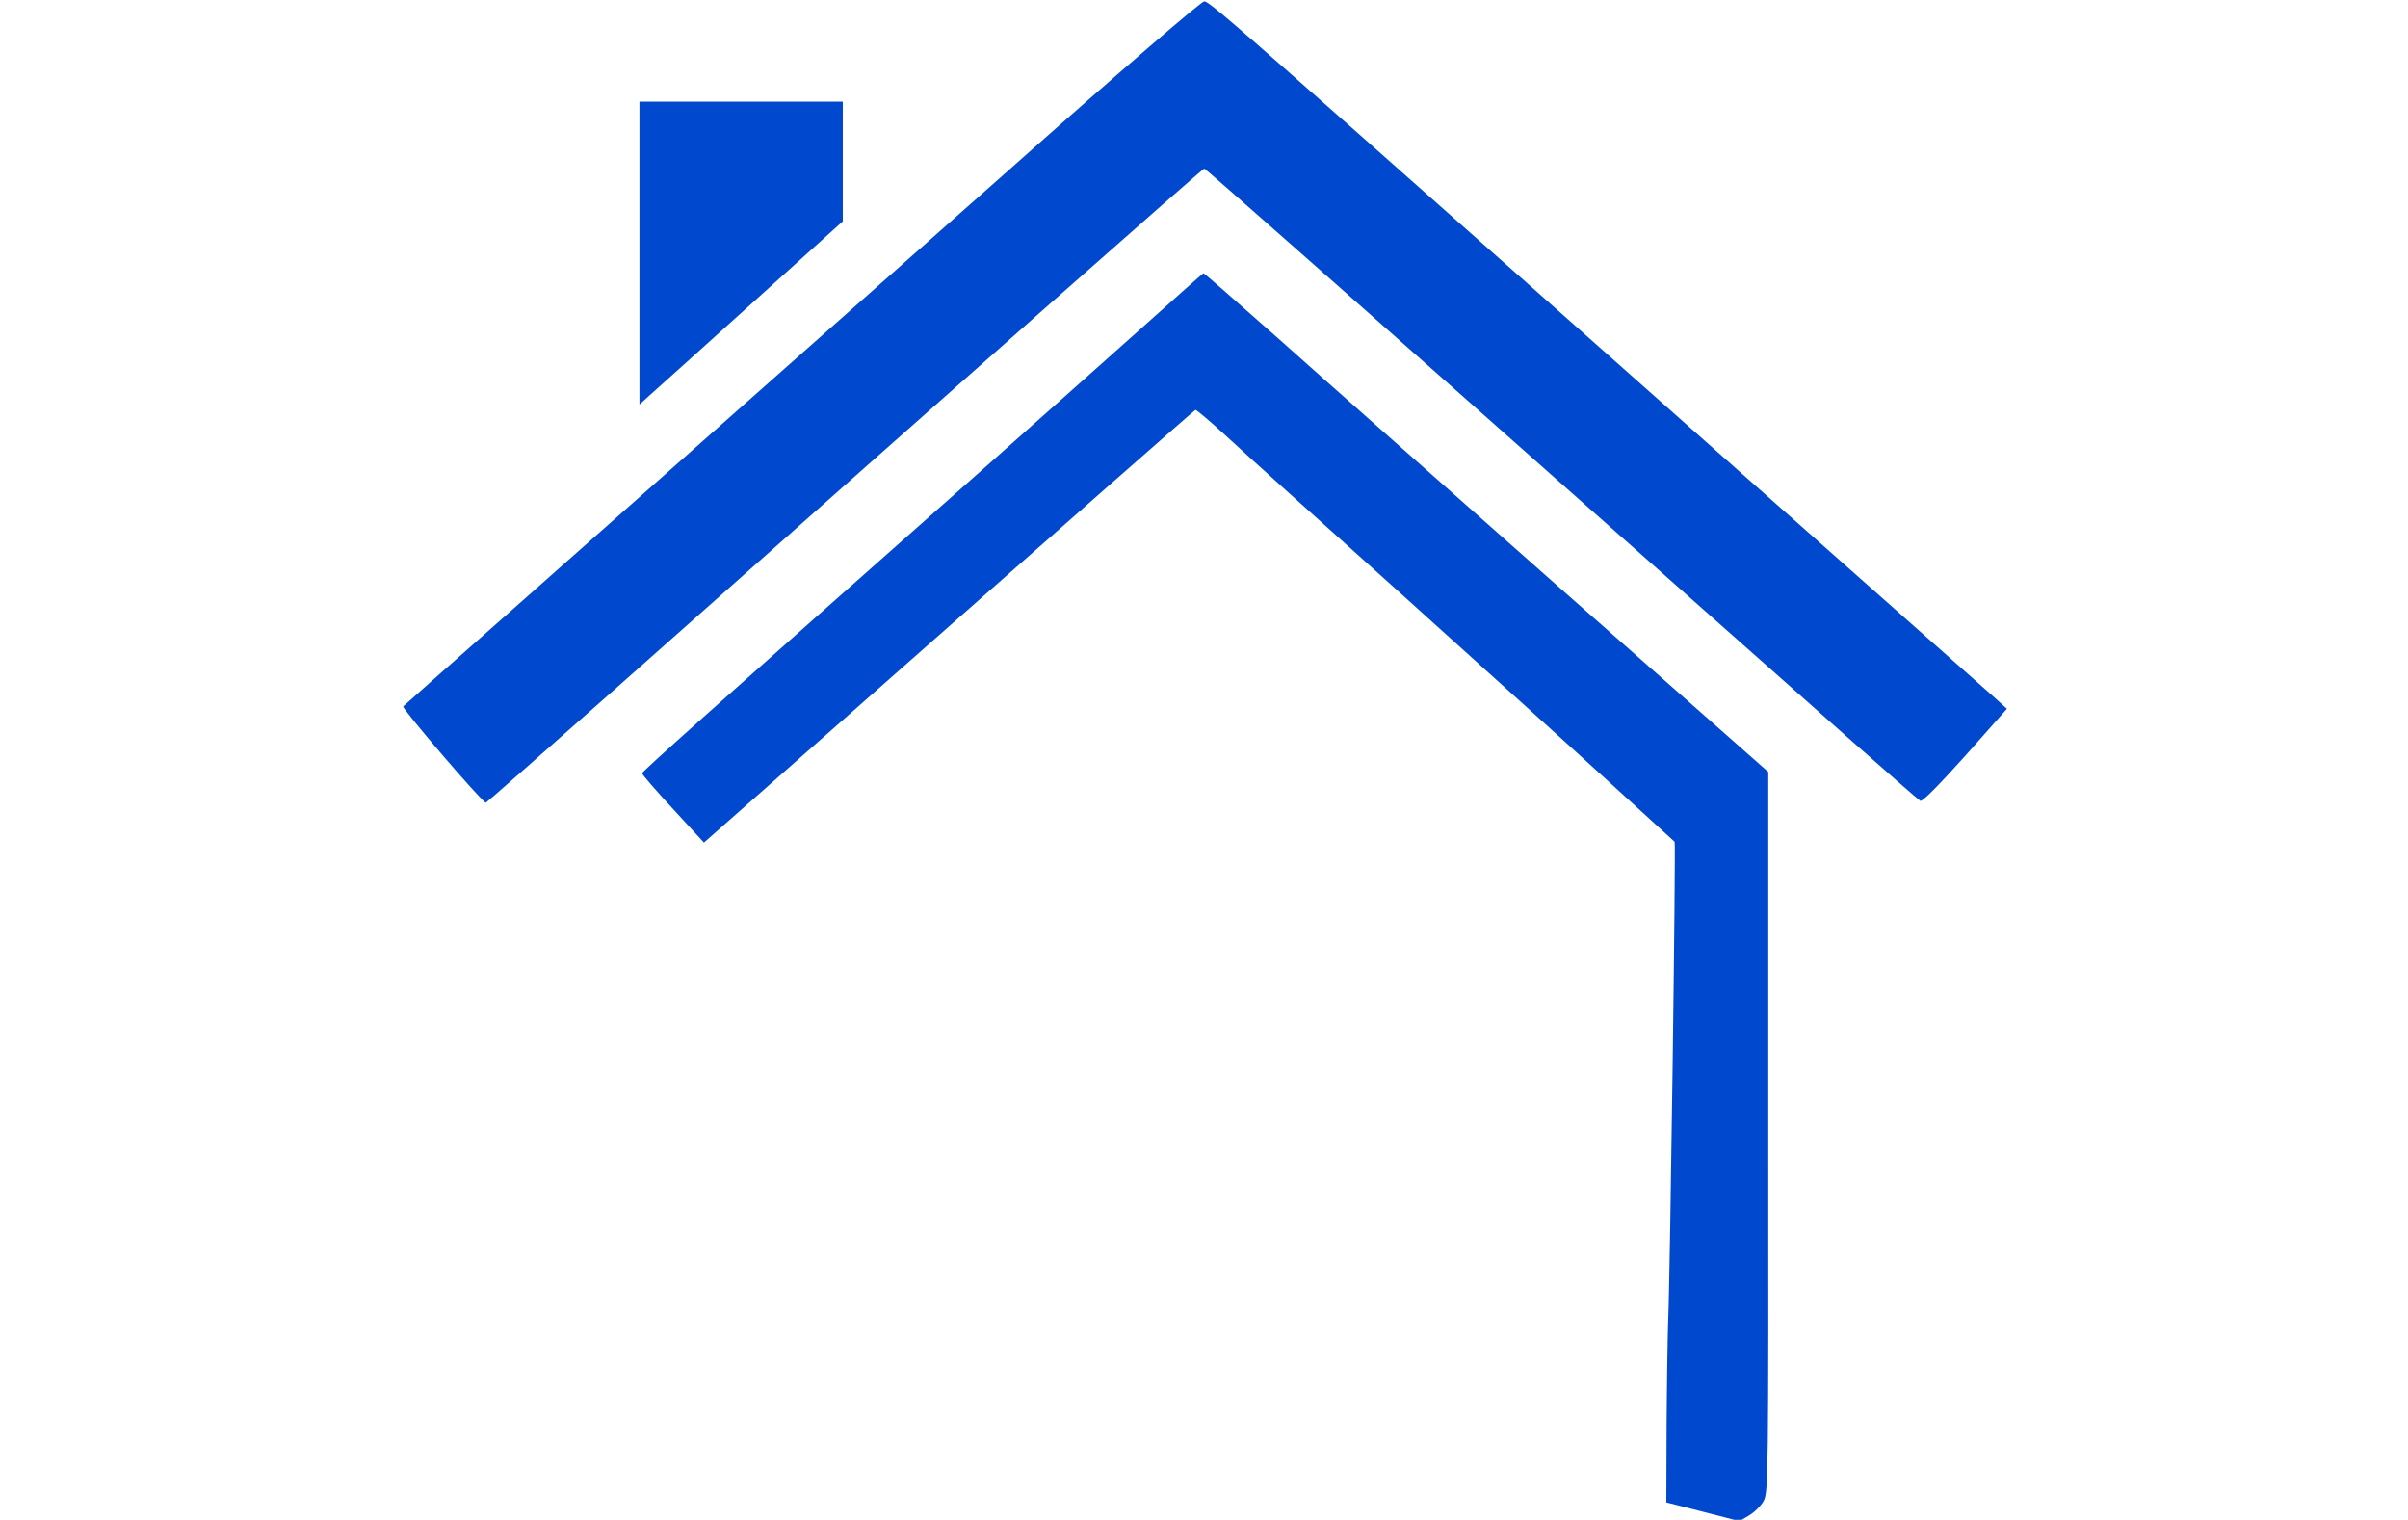 <?xml version="1.0" standalone="no"?>
<!DOCTYPE svg PUBLIC "-//W3C//DTD SVG 20010904//EN"
 "http://www.w3.org/TR/2001/REC-SVG-20010904/DTD/svg10.dtd">
<svg version="1.0" xmlns="http://www.w3.org/2000/svg"
 width="900pt" height="568pt" viewBox="0 0 900 568"
 preserveAspectRatio="xMidYMid meet">

<g transform="translate(0,568) scale(0.1,-0.1)"
fill="#0048CE" stroke="none">
<path d="M3779 5052 c-980 -868 -1389 -1230 -1859 -1646 -223 -197 -409 -362
-413 -366 -7 -6 296 -360 309 -360 2 0 219 191 482 424 1346 1195 2197 1946
2203 1946 5 0 548 -480 1924 -1700 116 -102 329 -292 475 -421 146 -129 270
-238 277 -242 7 -5 69 58 168 168 l156 176 -53 48 c-29 26 -172 153 -318 282
-146 129 -429 380 -630 558 -201 178 -556 493 -789 700 -234 207 -510 452
-615 545 -495 438 -578 510 -595 511 -10 1 -309 -256 -722 -623z"/>
<path d="M2390 4734 l0 -566 43 39 c24 21 195 175 380 342 l337 304 0 224 0
223 -380 0 -380 0 0 -566z"/>
<path d="M4270 4457 c-124 -111 -385 -343 -580 -516 -1045 -925 -1290 -1144
-1290 -1151 0 -5 52 -65 116 -134 l115 -125 382 337 c1054 930 1449 1277 1455
1280 4 1 59 -46 122 -104 63 -59 348 -315 632 -570 284 -256 633 -571 775
-701 142 -130 260 -237 262 -239 5 -4 -17 -1634 -24 -1784 -2 -58 -5 -235 -6
-395 l-1 -290 137 -35 136 -35 36 21 c20 12 45 36 55 55 17 32 18 100 17 1379
l0 1345 -776 685 c-426 377 -900 796 -1053 933 -154 136 -280 247 -282 246 -2
0 -104 -91 -228 -202z"/>
</g>
</svg>
